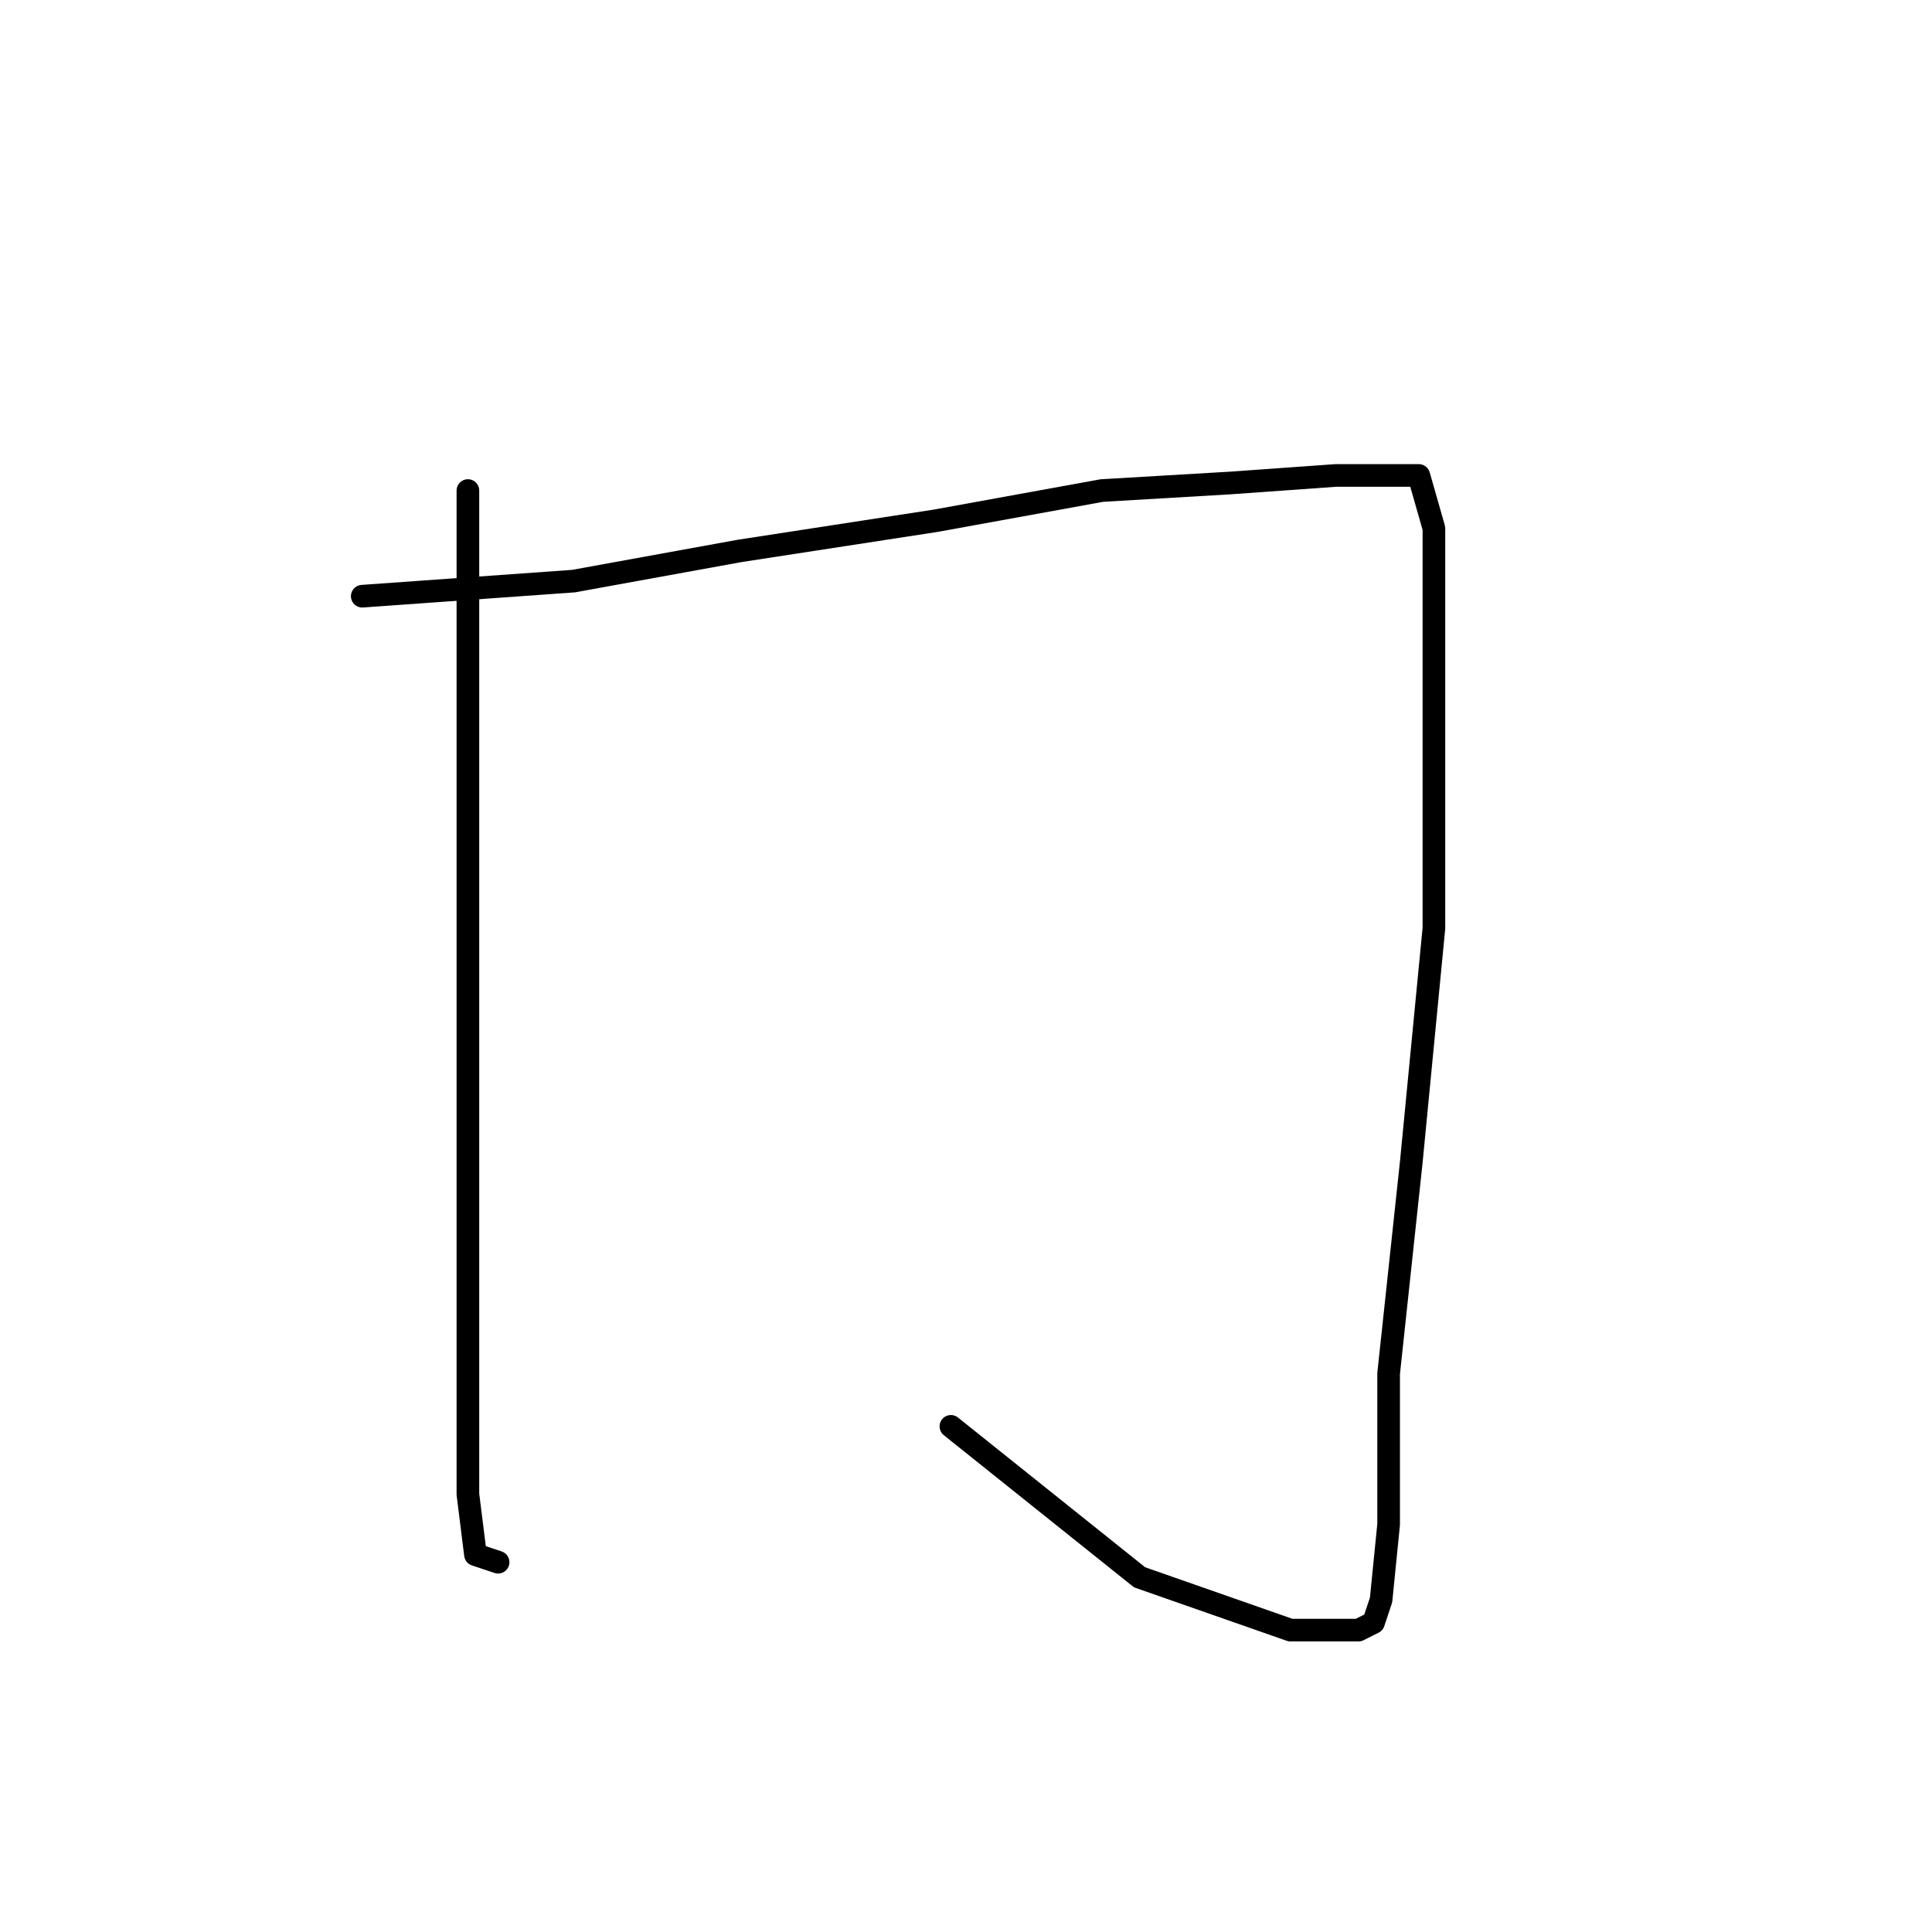 <?xml version="1.0" standalone="no"?>
    <svg width="256" height="256" xmlns="http://www.w3.org/2000/svg" version="1.1">
    <polyline stroke="black" stroke-width="3" stroke-linecap="round" fill="transparent" stroke-linejoin="round" points="62 65 62 72 62 79 62 100 62 114 62 131 62 160 62 182 62 198 63 206 66 207 66 207 " />
        <polyline stroke="black" stroke-width="3" stroke-linecap="round" fill="transparent" stroke-linejoin="round" points="48 79 62 78 76 77 98 73 124 69 146 65 163 64 177 63 184 63 188 63 190 70 190 91 190 123 187 154 184 182 184 202 183 212 182 215 180 216 171 216 151 209 126 189 126 189 " />
        </svg>